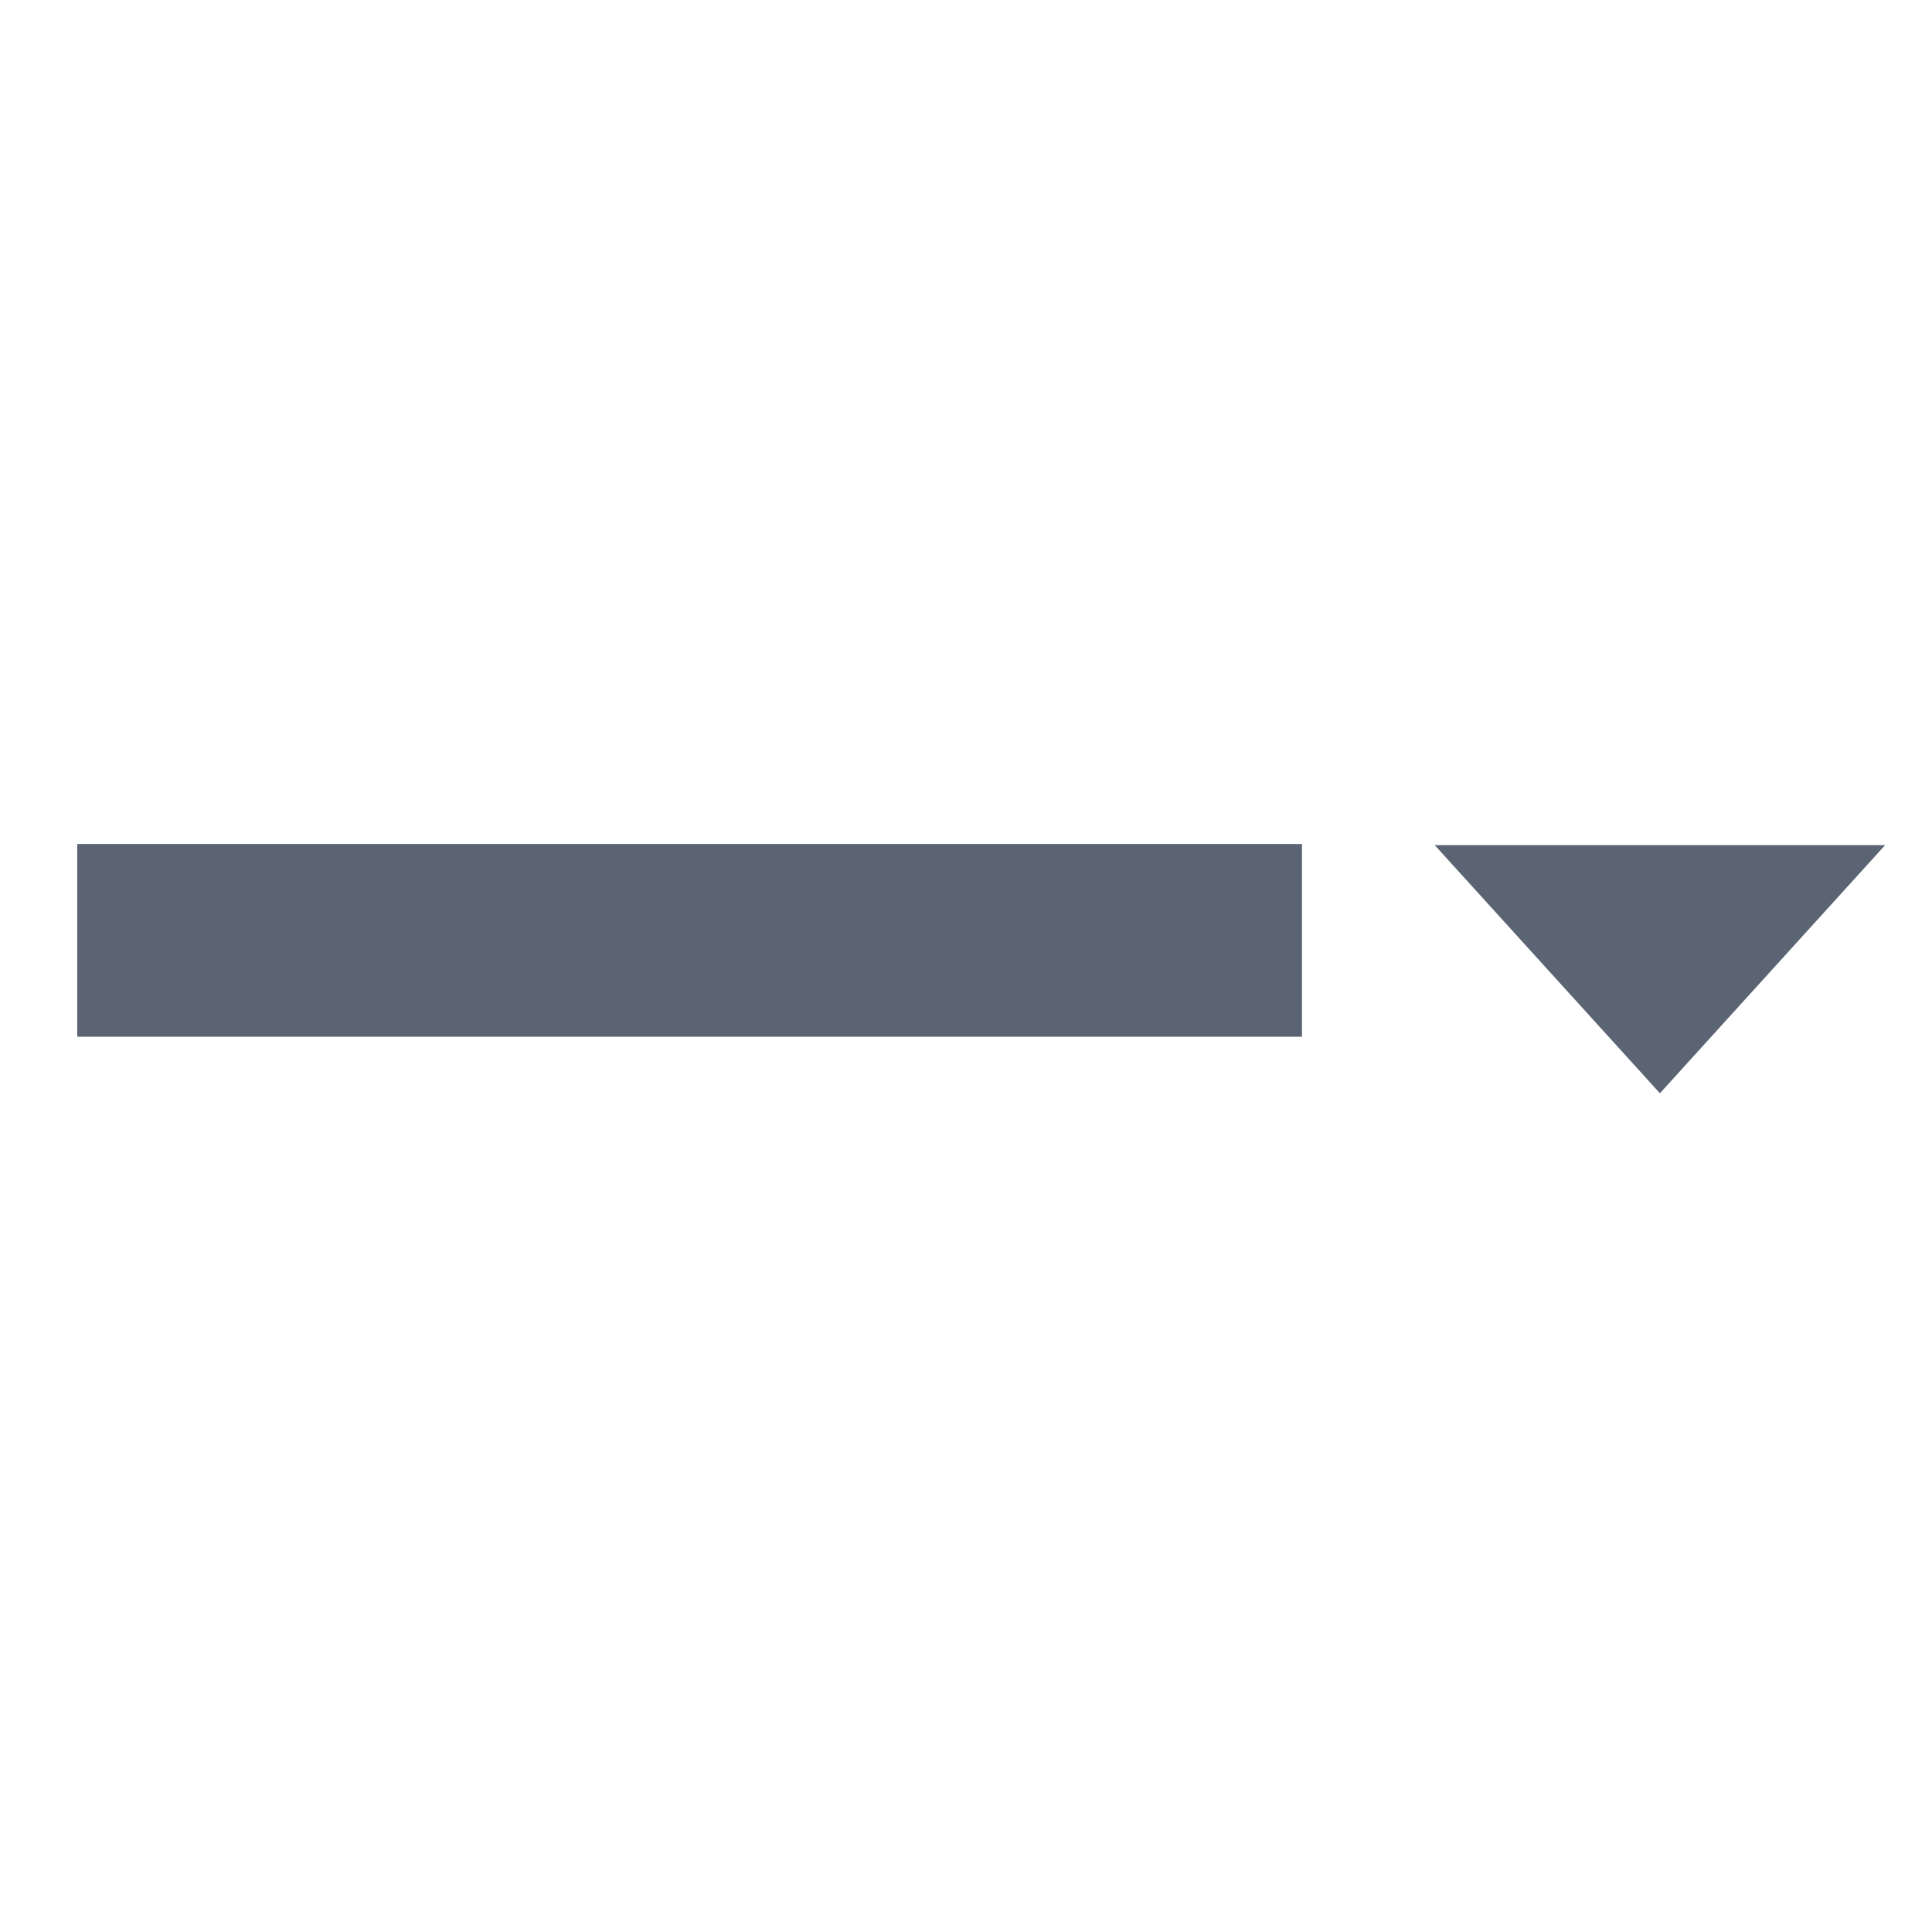 <?xml version="1.0" encoding="UTF-8" standalone="no"?>
<svg
    xmlns="http://www.w3.org/2000/svg"
    xmlns:svg="http://www.w3.org/2000/svg"
    version="1.1"
    fill="#5b6472"
    width="50"
    height="50"
    viewBox="0 0 13.229 13.229">
    <g id="layer1"
       transform="translate(0,-283.771)">
      <path
         id="path826"
         d="m 9.824,289.558 1.542,1.699 1.542,-1.699 z"
         style="stroke-width:0.324" />
      <path
         id="path837"
         d="M 8.915,290.87 H 0.529 v -1.32 H 8.915 Z"
         style="stroke-width:0.629" />
    </g>
</svg>

